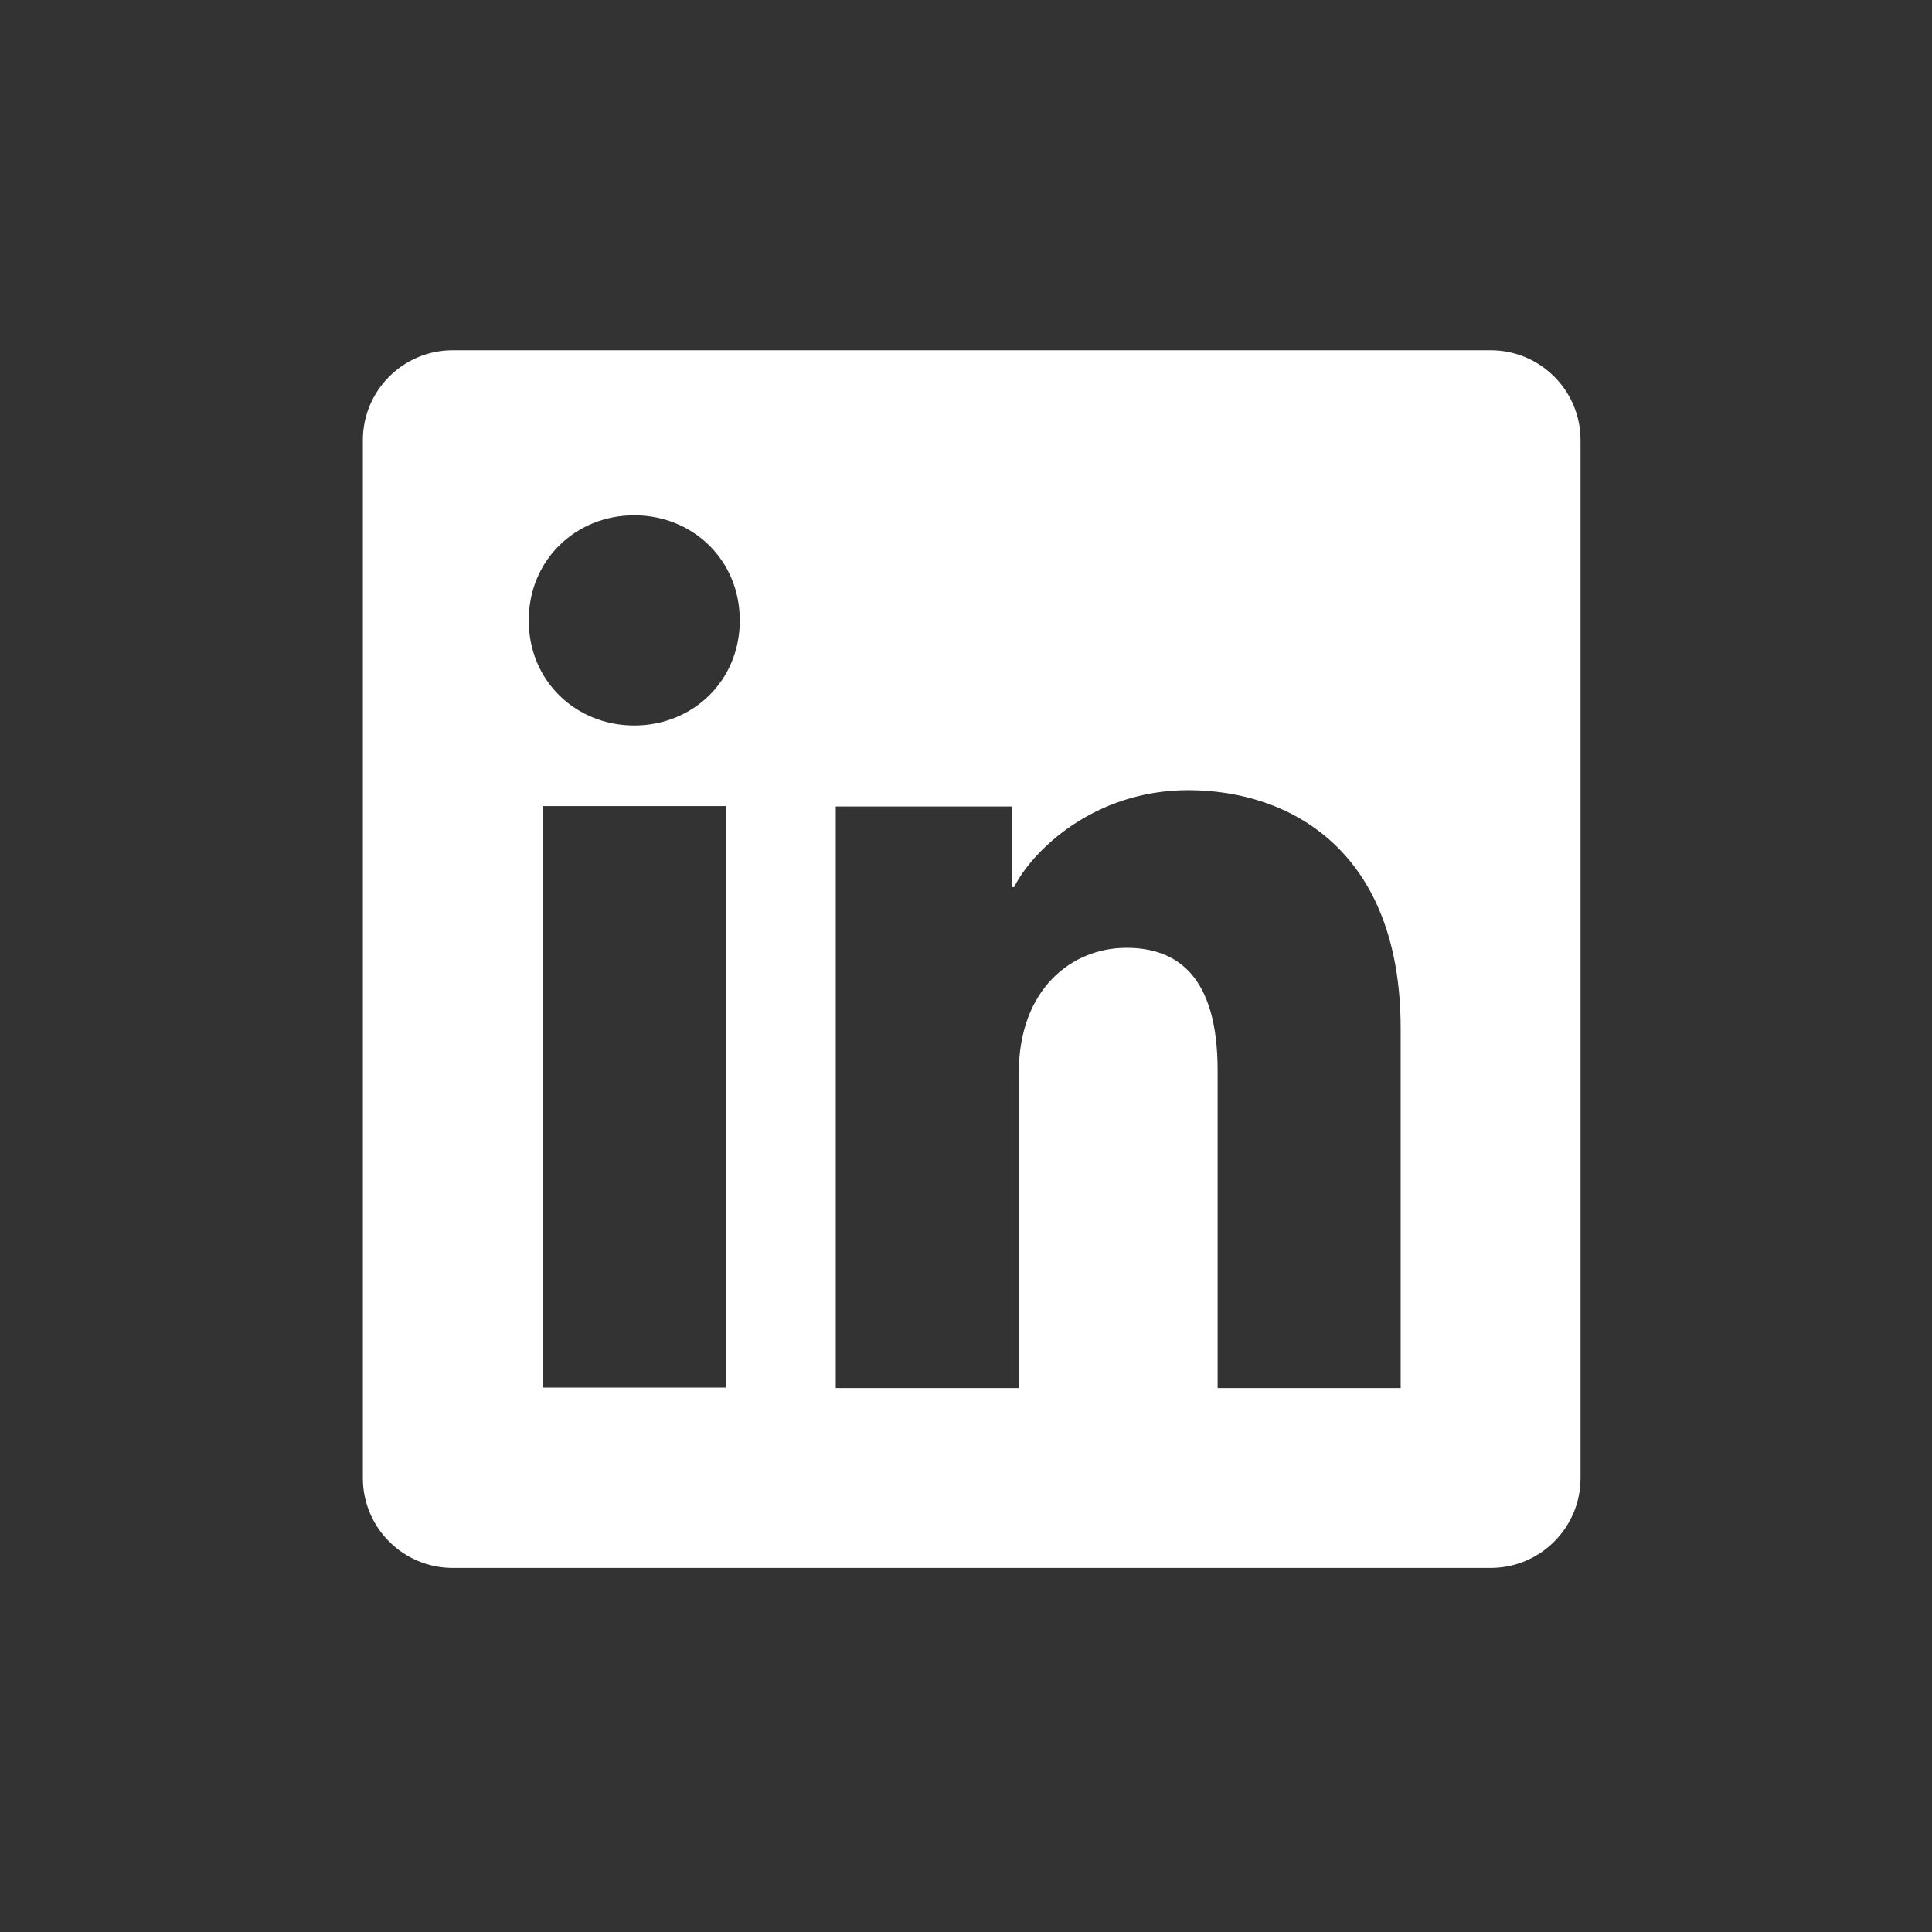 <svg width="119" height="119" viewBox="0 0 119 119" xmlns="http://www.w3.org/2000/svg">
  <rect x="0" y="0" width="119" height="119" fill="#333333" stroke="none"/>
  <path id="Path" fill="white" stroke="none" d="M 91.816 21.575 L 27.886 21.575 C 24.829 21.575 22.35 24.054 22.35 27.112 L 22.35 91.039 C 22.35 94.096 24.829 96.575 27.886 96.575 L 91.816 96.575 C 94.873 96.575 97.352 94.096 97.352 91.039 L 97.352 27.112 C 97.352 24.054 94.873 21.575 91.816 21.575 Z M 44.704 85.469 L 33.429 85.469 L 33.429 49.649 L 44.704 49.649 L 44.704 85.469 Z M 39.067 44.686 C 35.476 44.686 32.566 41.953 32.566 38.214 C 32.566 34.474 35.476 31.739 39.067 31.739 C 42.657 31.739 45.567 34.474 45.567 38.214 C 45.567 41.953 42.657 44.686 39.067 44.686 Z M 86.273 85.496 L 74.998 85.496 L 74.998 65.932 C 74.998 60.16 72.544 58.38 69.379 58.38 C 66.034 58.38 62.753 60.898 62.753 66.076 L 62.753 85.496 L 51.478 85.496 L 51.478 49.677 L 62.321 49.677 L 62.321 54.639 L 62.465 54.639 C 63.556 52.434 67.365 48.67 73.182 48.67 C 79.474 48.67 86.273 52.402 86.273 63.343 L 86.273 85.496 Z"/>
</svg>
